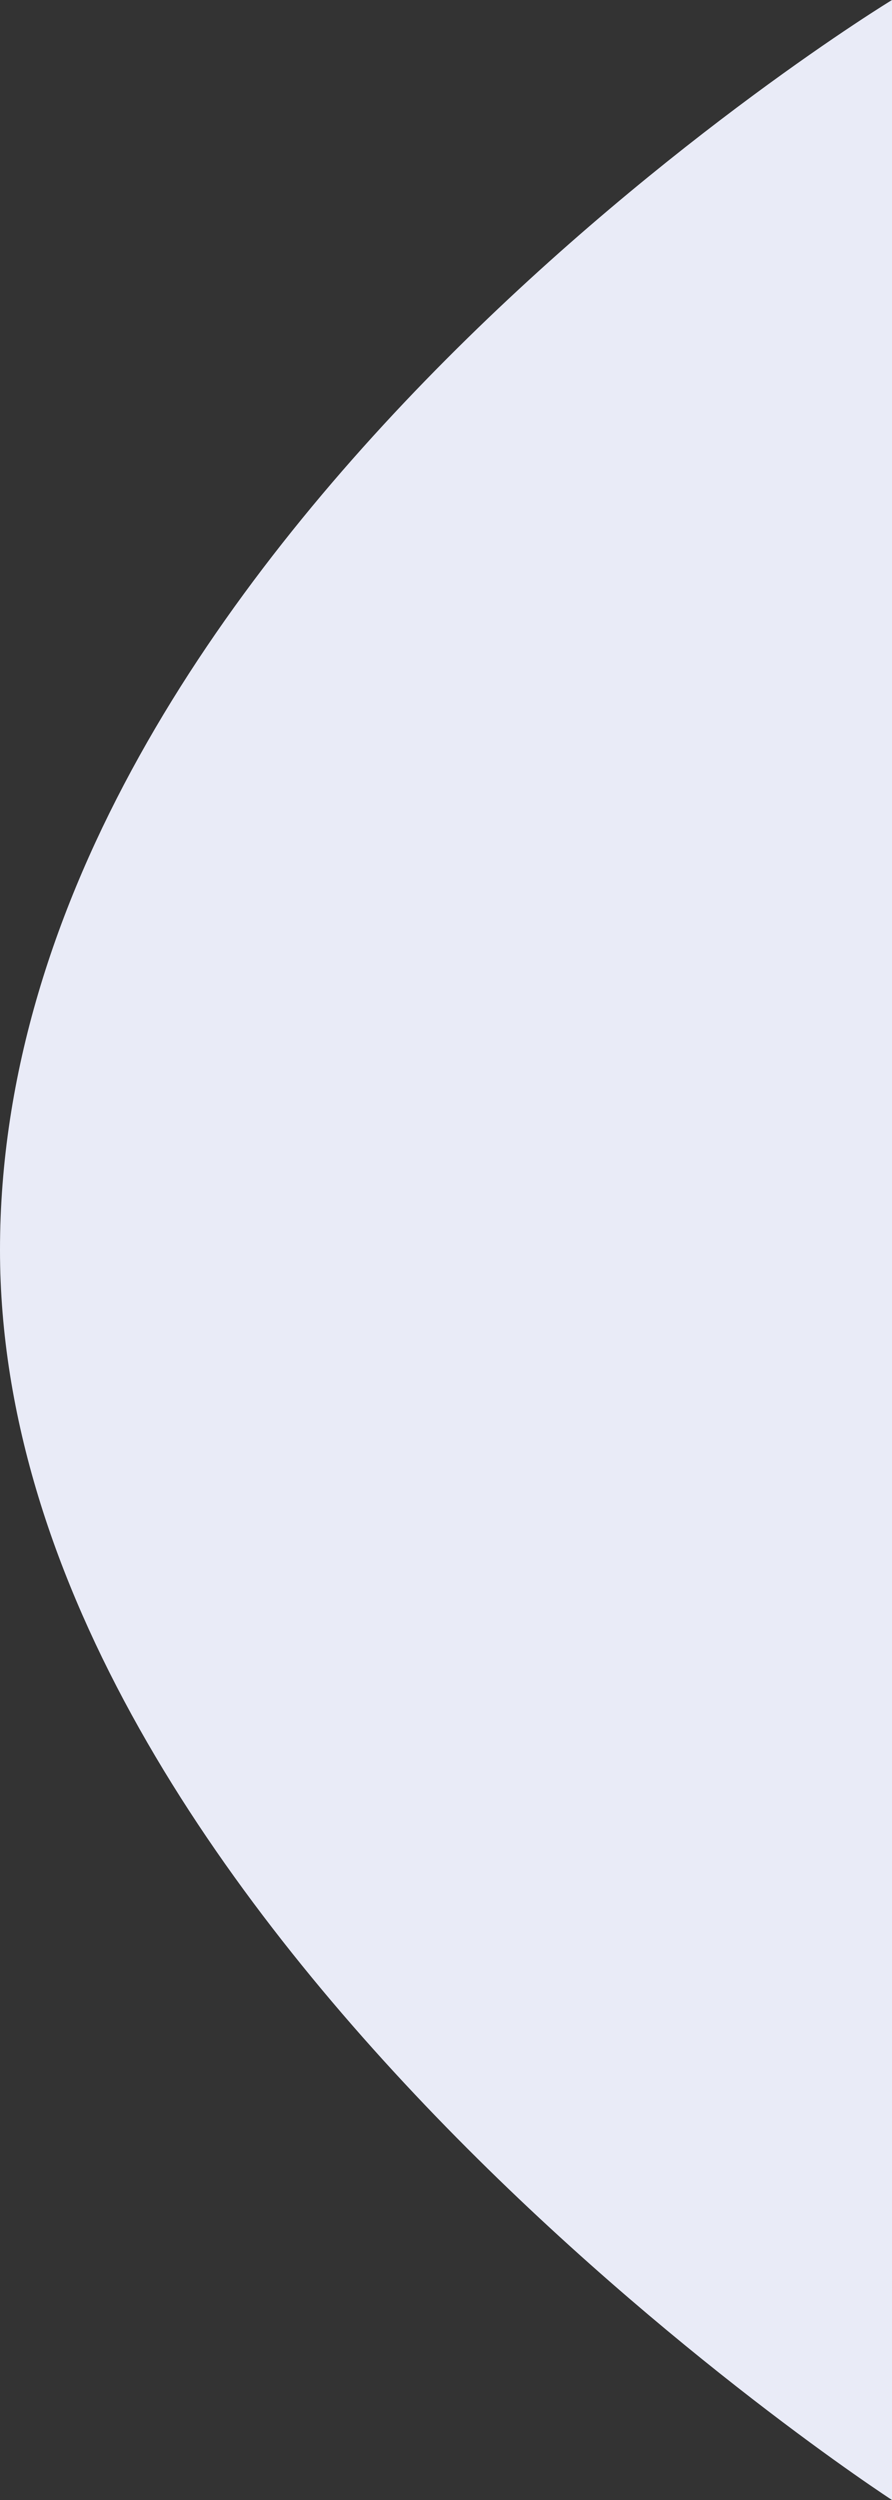 <svg xmlns="http://www.w3.org/2000/svg" width="80" height="224" viewBox="0 0 80 224">
  <rect x="0" y="0" width="80" height="224" fill="#333333" stroke="none"/>
  <defs>
    <style>
      .cls-1 {
        fill: #e9ebf7;
        fill-rule: evenodd;
      }
    </style>
  </defs>
  <path class="cls-1" d="M884,1175s-80-51.82-80-112c0-63.43,80-112,80-112v224Z" transform="translate(-804 -951)"/>
</svg>
